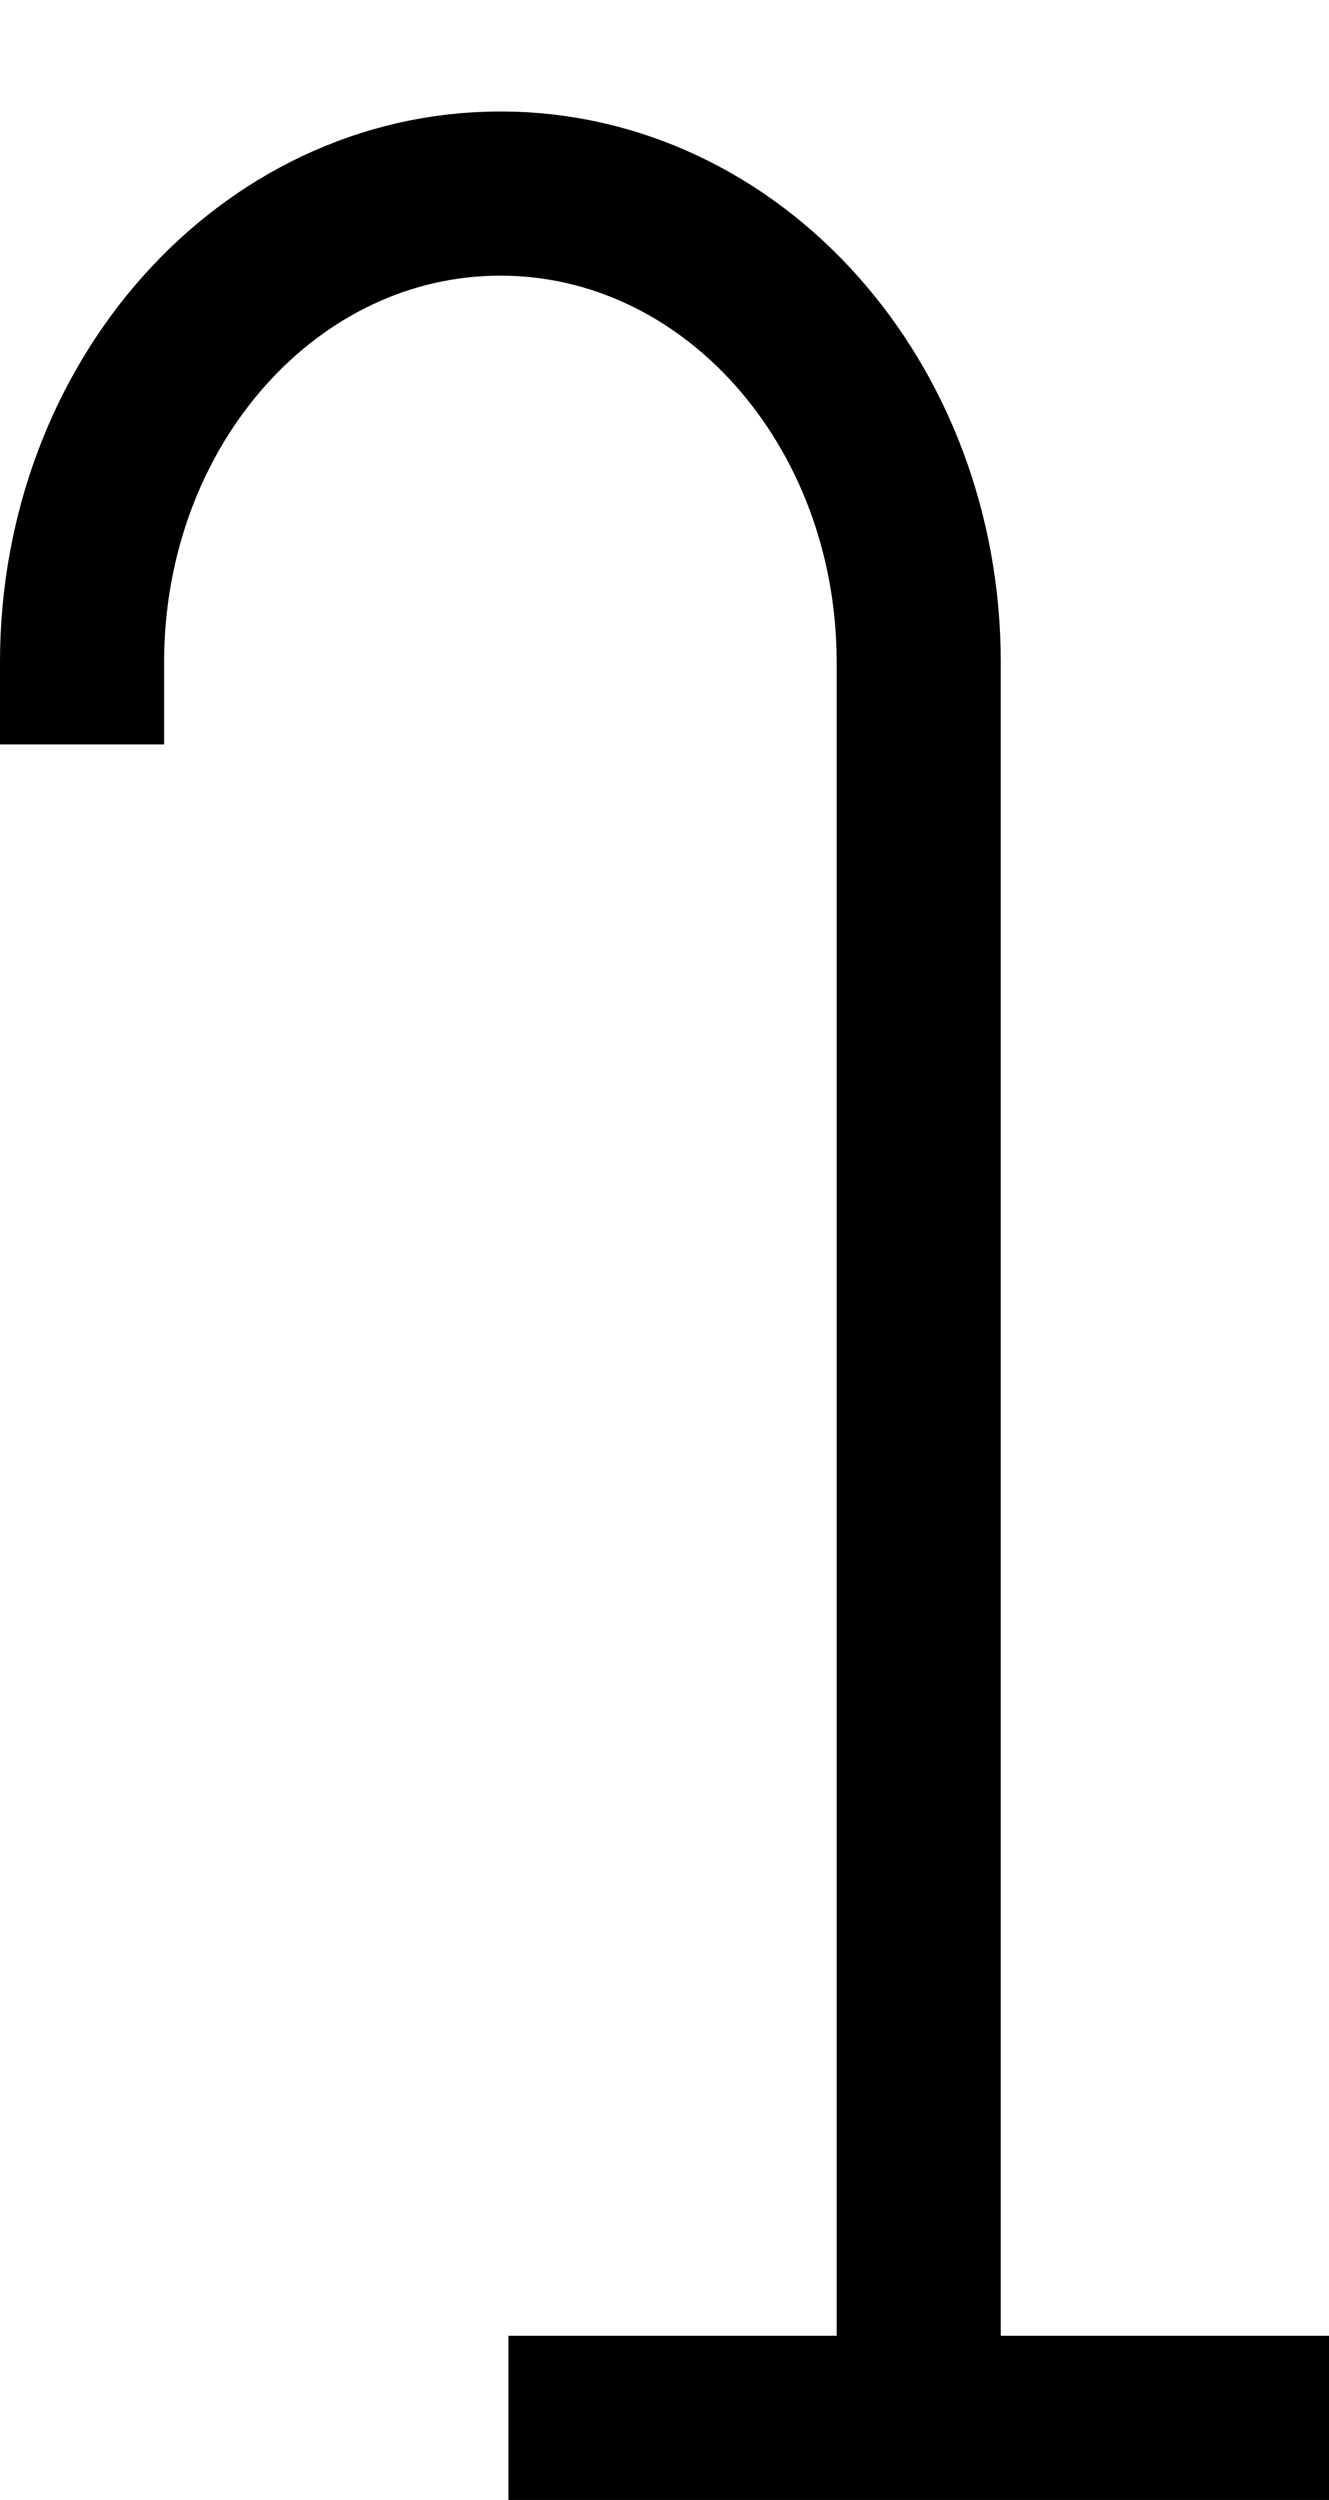 <?xml version="1.0" encoding="UTF-8" standalone="no"?>
<!-- Created with Inkscape (http://www.inkscape.org/) -->

<svg
   xmlns:dc="http://purl.org/dc/elements/1.1/"
   xmlns:cc="http://creativecommons.org/ns#"
   xmlns:rdf="http://www.w3.org/1999/02/22-rdf-syntax-ns#"
   xmlns:svg="http://www.w3.org/2000/svg"
   xmlns="http://www.w3.org/2000/svg"
   version="1.1"
   width="35.631"
   height="67"
   viewBox="0 -200 356.312 670"
   id="svg3001">
  <defs
     id="defs3009">
    <clipPath
       id="clipPath7518">
      <path
         d="m 264.906,-219.094 253.188,0 0,167.594 -253.188,0 z M -2.6293944e-6,-190 509,-190 l 0,640 -509,0 z"
         id="path7520"
         style="opacity:0.5;fill:#ffff00;fill-opacity:1;stroke:none" />
    </clipPath>
  </defs>
  <path
     d="m 22,-22.5 c 0,-69.494 50.051,-125.625 112.156,-125.625 62.105,0 112.156,56.131 112.156,125.625 l 0,470.5 m -88,0 176,0"
     id="path5618"
     style="fill:none;stroke:#000000;stroke-width:44;stroke-linecap:square;stroke-linejoin:miter;stroke-miterlimit:4;stroke-opacity:1;stroke-dasharray:none" />
</svg>
